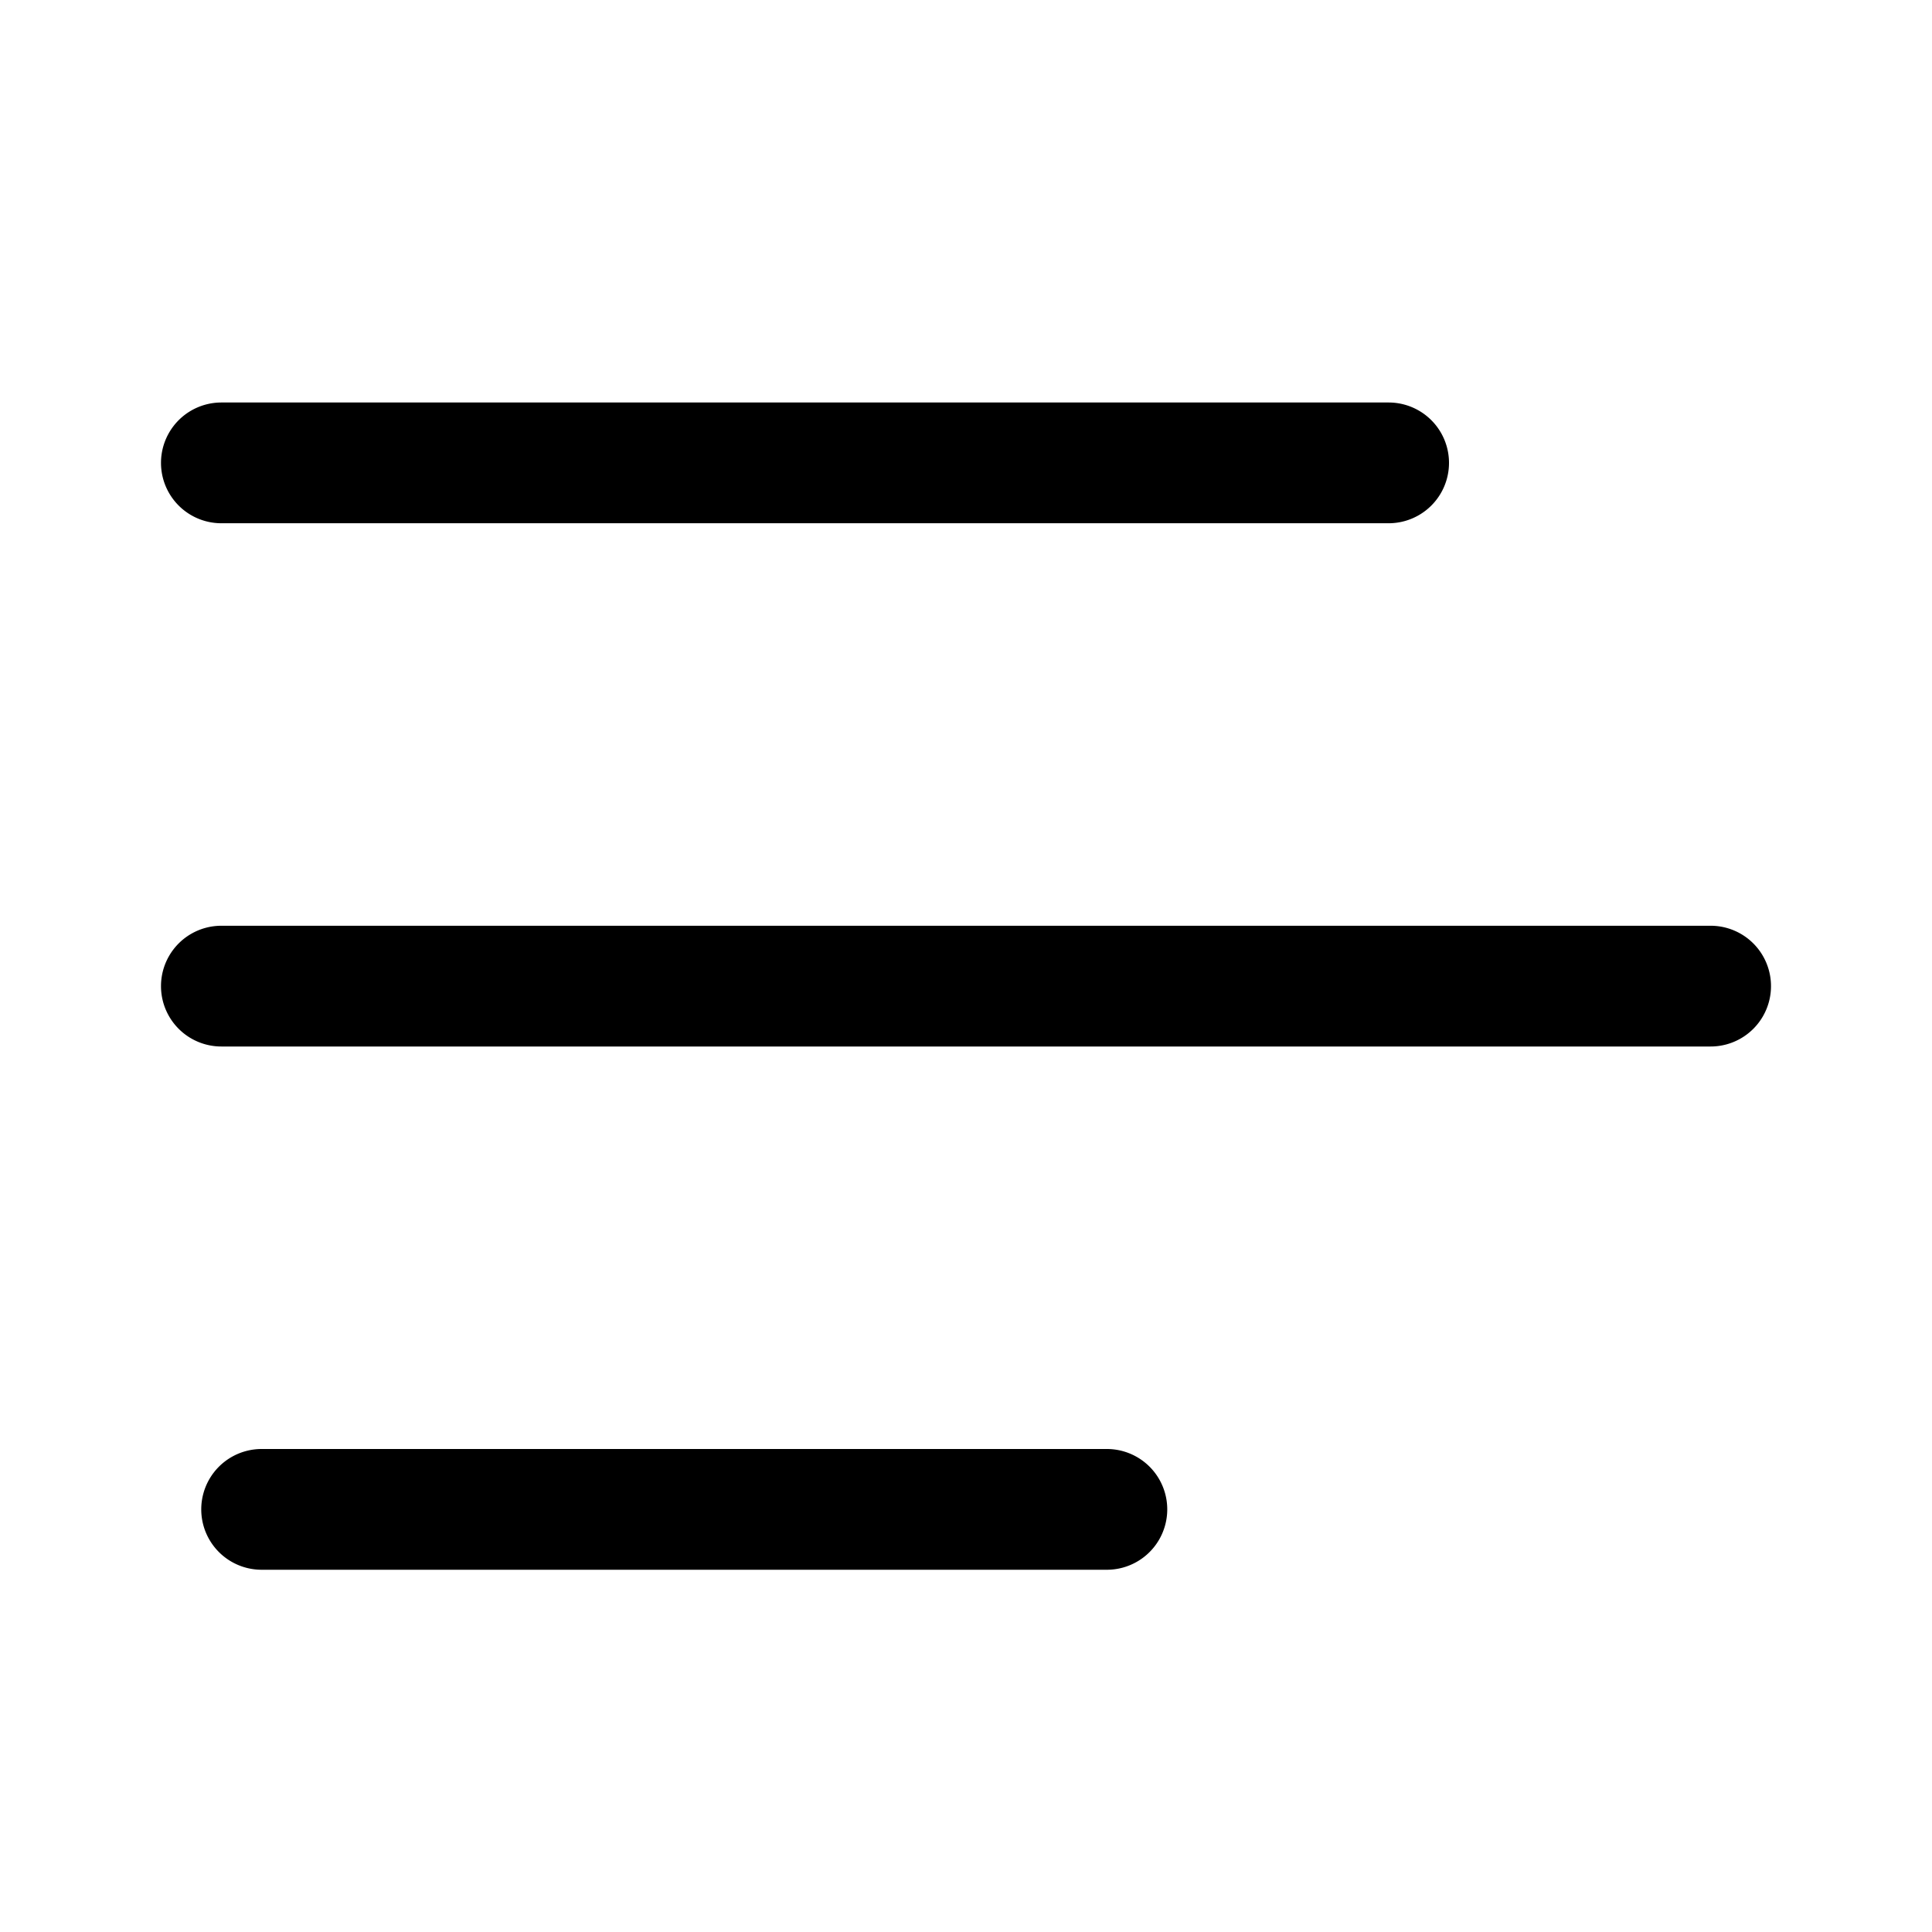 <svg fill="#000000" xmlns="http://www.w3.org/2000/svg"  viewBox="0 0 48 48" width="500px" height="500px"><path d="M 5.5 10 A 1.5 1.5 0 1 0 5.5 13 L 34.5 13 A 1.5 1.5 0 1 0 34.5 10 L 5.5 10 z M 5.5 23 A 1.5 1.5 0 1 0 5.5 26 L 42.5 26 A 1.5 1.5 0 1 0 42.5 23 L 5.5 23 z M 6.5 36 A 1.5 1.5 0 1 0 6.5 39 L 27.5 39 A 1.5 1.5 0 1 0 27.5 36 L 6.5 36 z"/></svg>